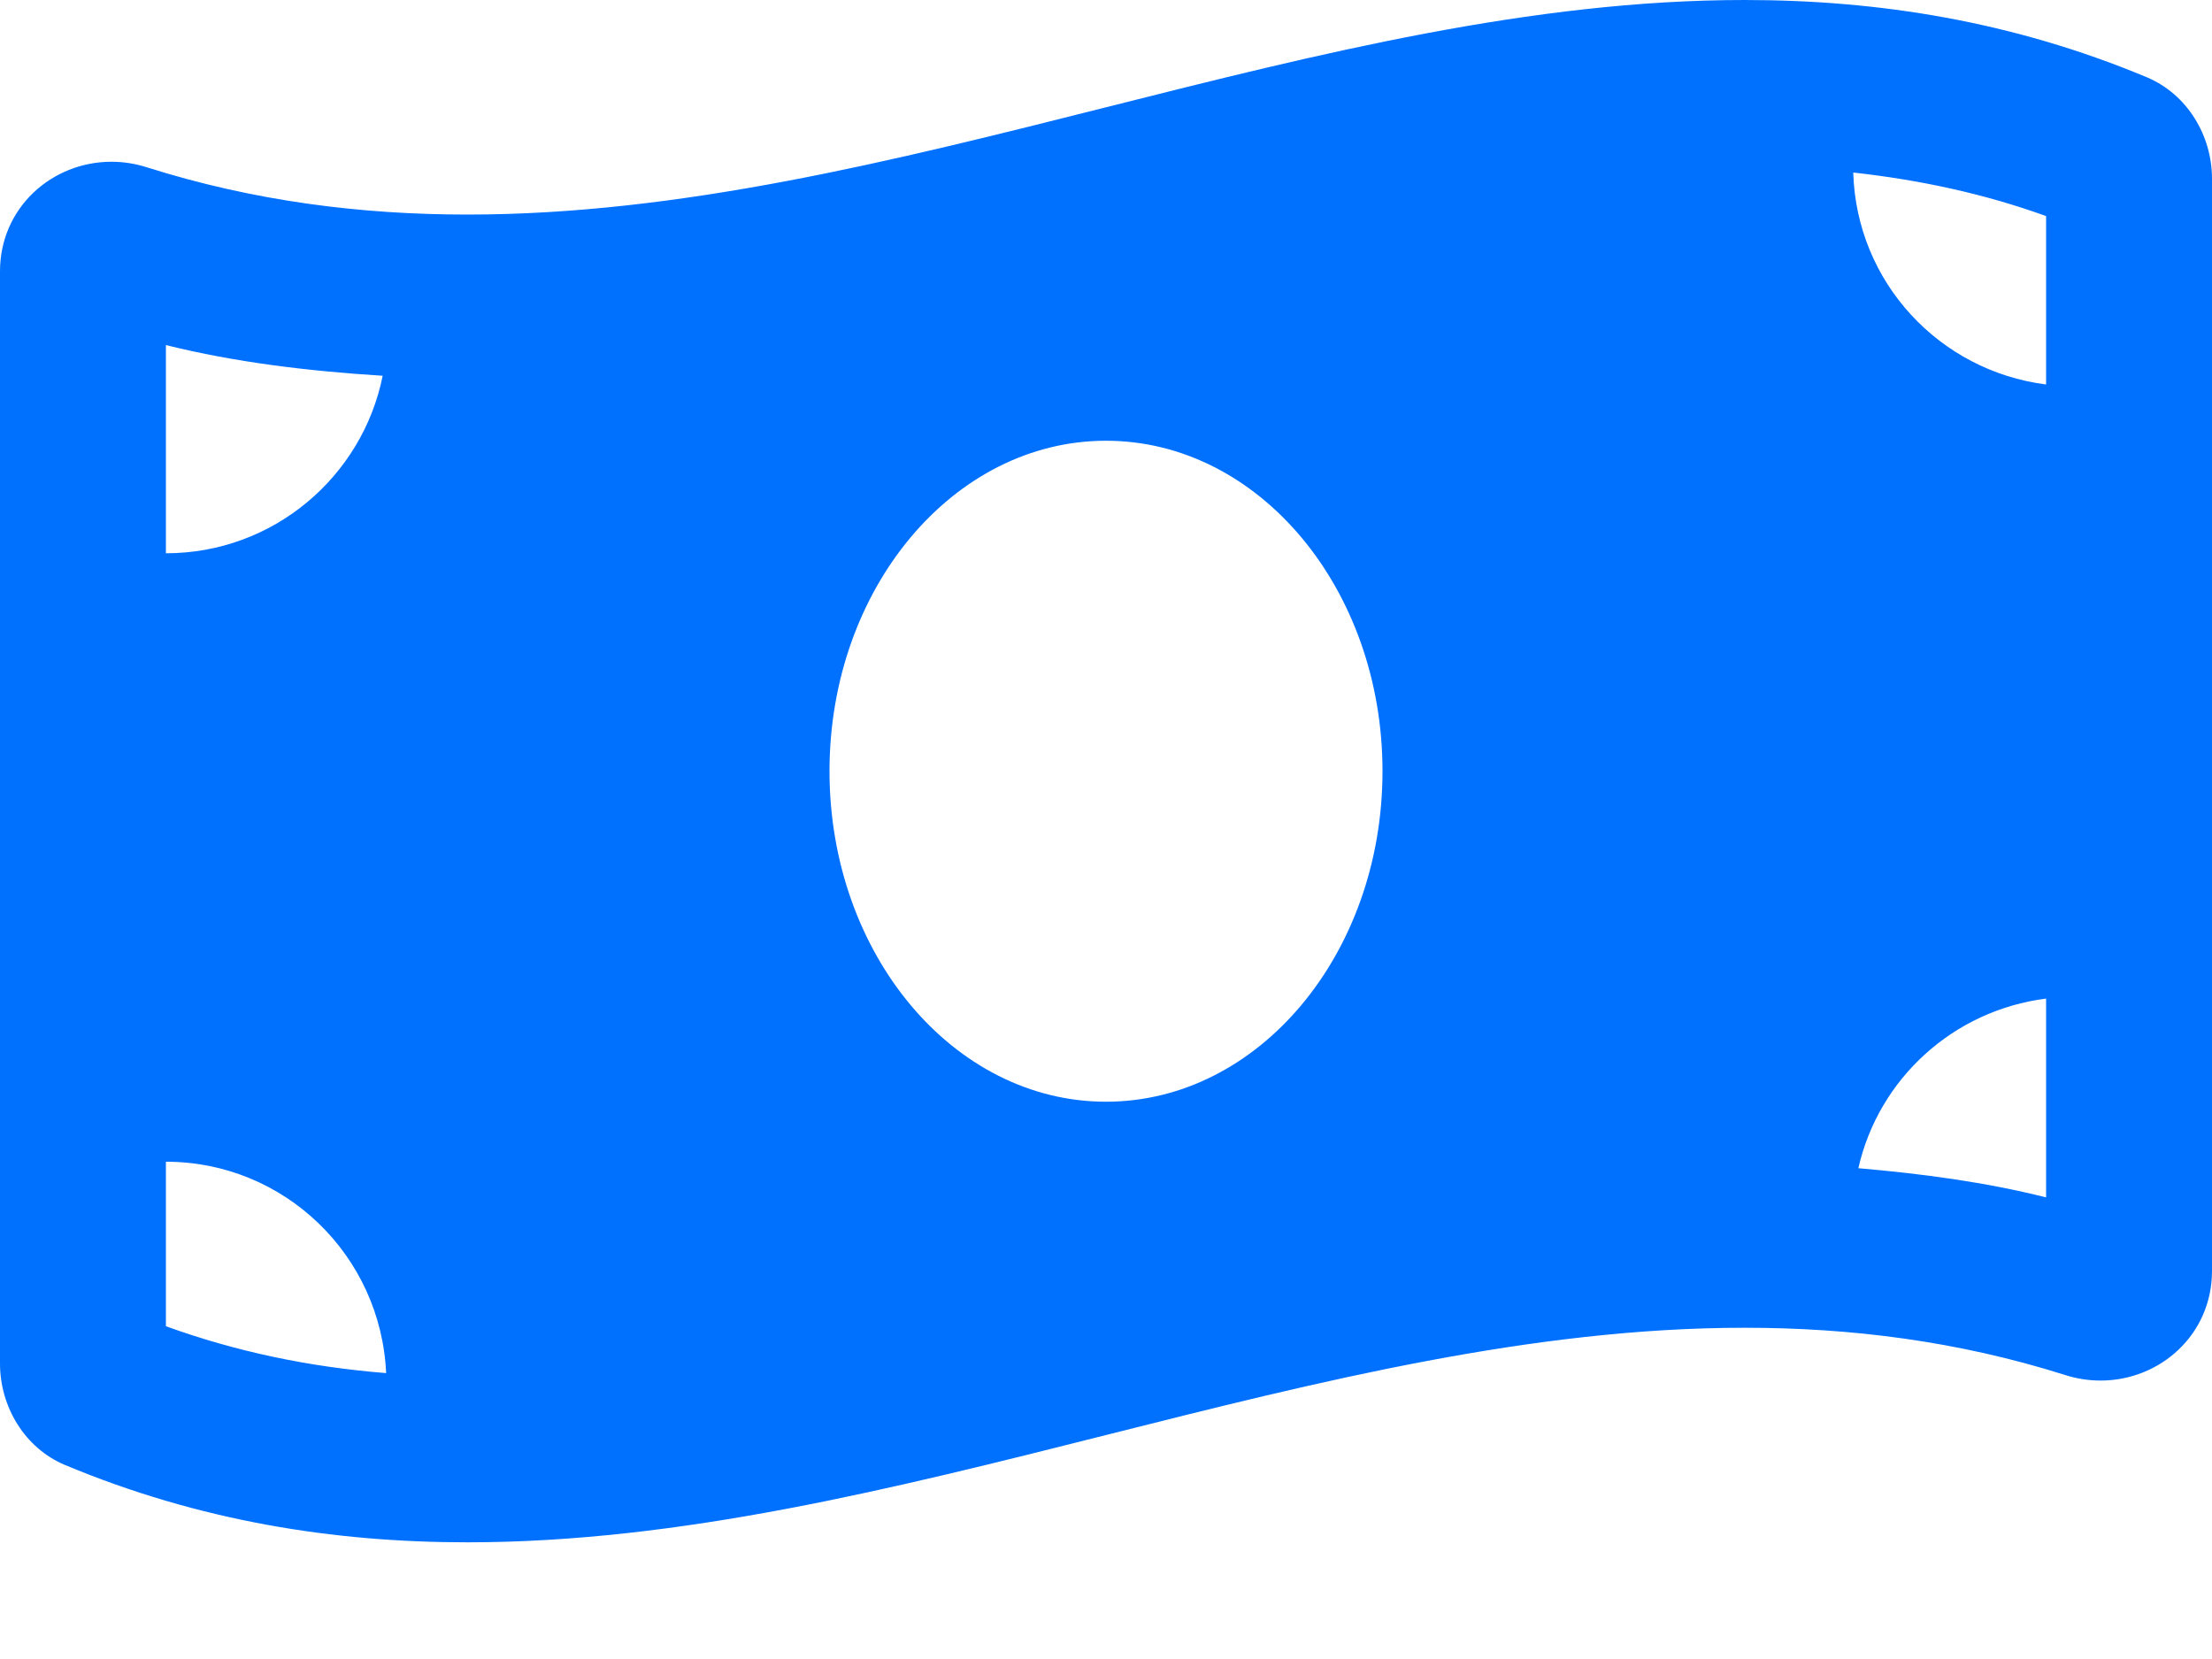 <svg width="16" height="12" viewBox="0 0 16 12" fill="none" xmlns="http://www.w3.org/2000/svg">
<path d="M15.529 0.559C14.559 0.154 13.589 2.99515e-08 12.619 2.99515e-08C9.54 -0 6.46 1.552 3.381 1.552C2.609 1.552 1.837 1.455 1.065 1.211C0.978 1.183 0.891 1.17 0.806 1.17C0.376 1.17 0 1.502 0 1.963V9.863C0 10.178 0.181 10.476 0.471 10.597C1.441 11.002 2.411 11.156 3.381 11.156C6.46 11.156 9.54 9.604 12.619 9.604C13.391 9.604 14.163 9.701 14.935 9.945C15.022 9.973 15.109 9.986 15.194 9.986C15.624 9.986 16 9.654 16 9.193V1.293C16 0.978 15.819 0.681 15.529 0.559V0.559ZM1.2 2.496C1.703 2.621 2.228 2.684 2.768 2.718C2.621 3.45 1.975 4.002 1.2 4.002V2.496ZM1.2 9.593V8.403C2.059 8.403 2.755 9.082 2.793 9.932C2.229 9.887 1.703 9.775 1.2 9.593V9.593ZM8 7.969C6.895 7.969 6 6.898 6 5.578C6 4.258 6.896 3.188 8 3.188C9.104 3.188 10 4.258 10 5.578C10 6.899 9.104 7.969 8 7.969ZM14.8 8.661C14.362 8.551 13.907 8.49 13.442 8.45C13.589 7.801 14.13 7.308 14.8 7.223V8.661ZM14.8 2.781C14.028 2.683 13.428 2.041 13.405 1.248C13.893 1.302 14.357 1.403 14.8 1.563V2.781Z" fill="#0071FF"/>
</svg>
